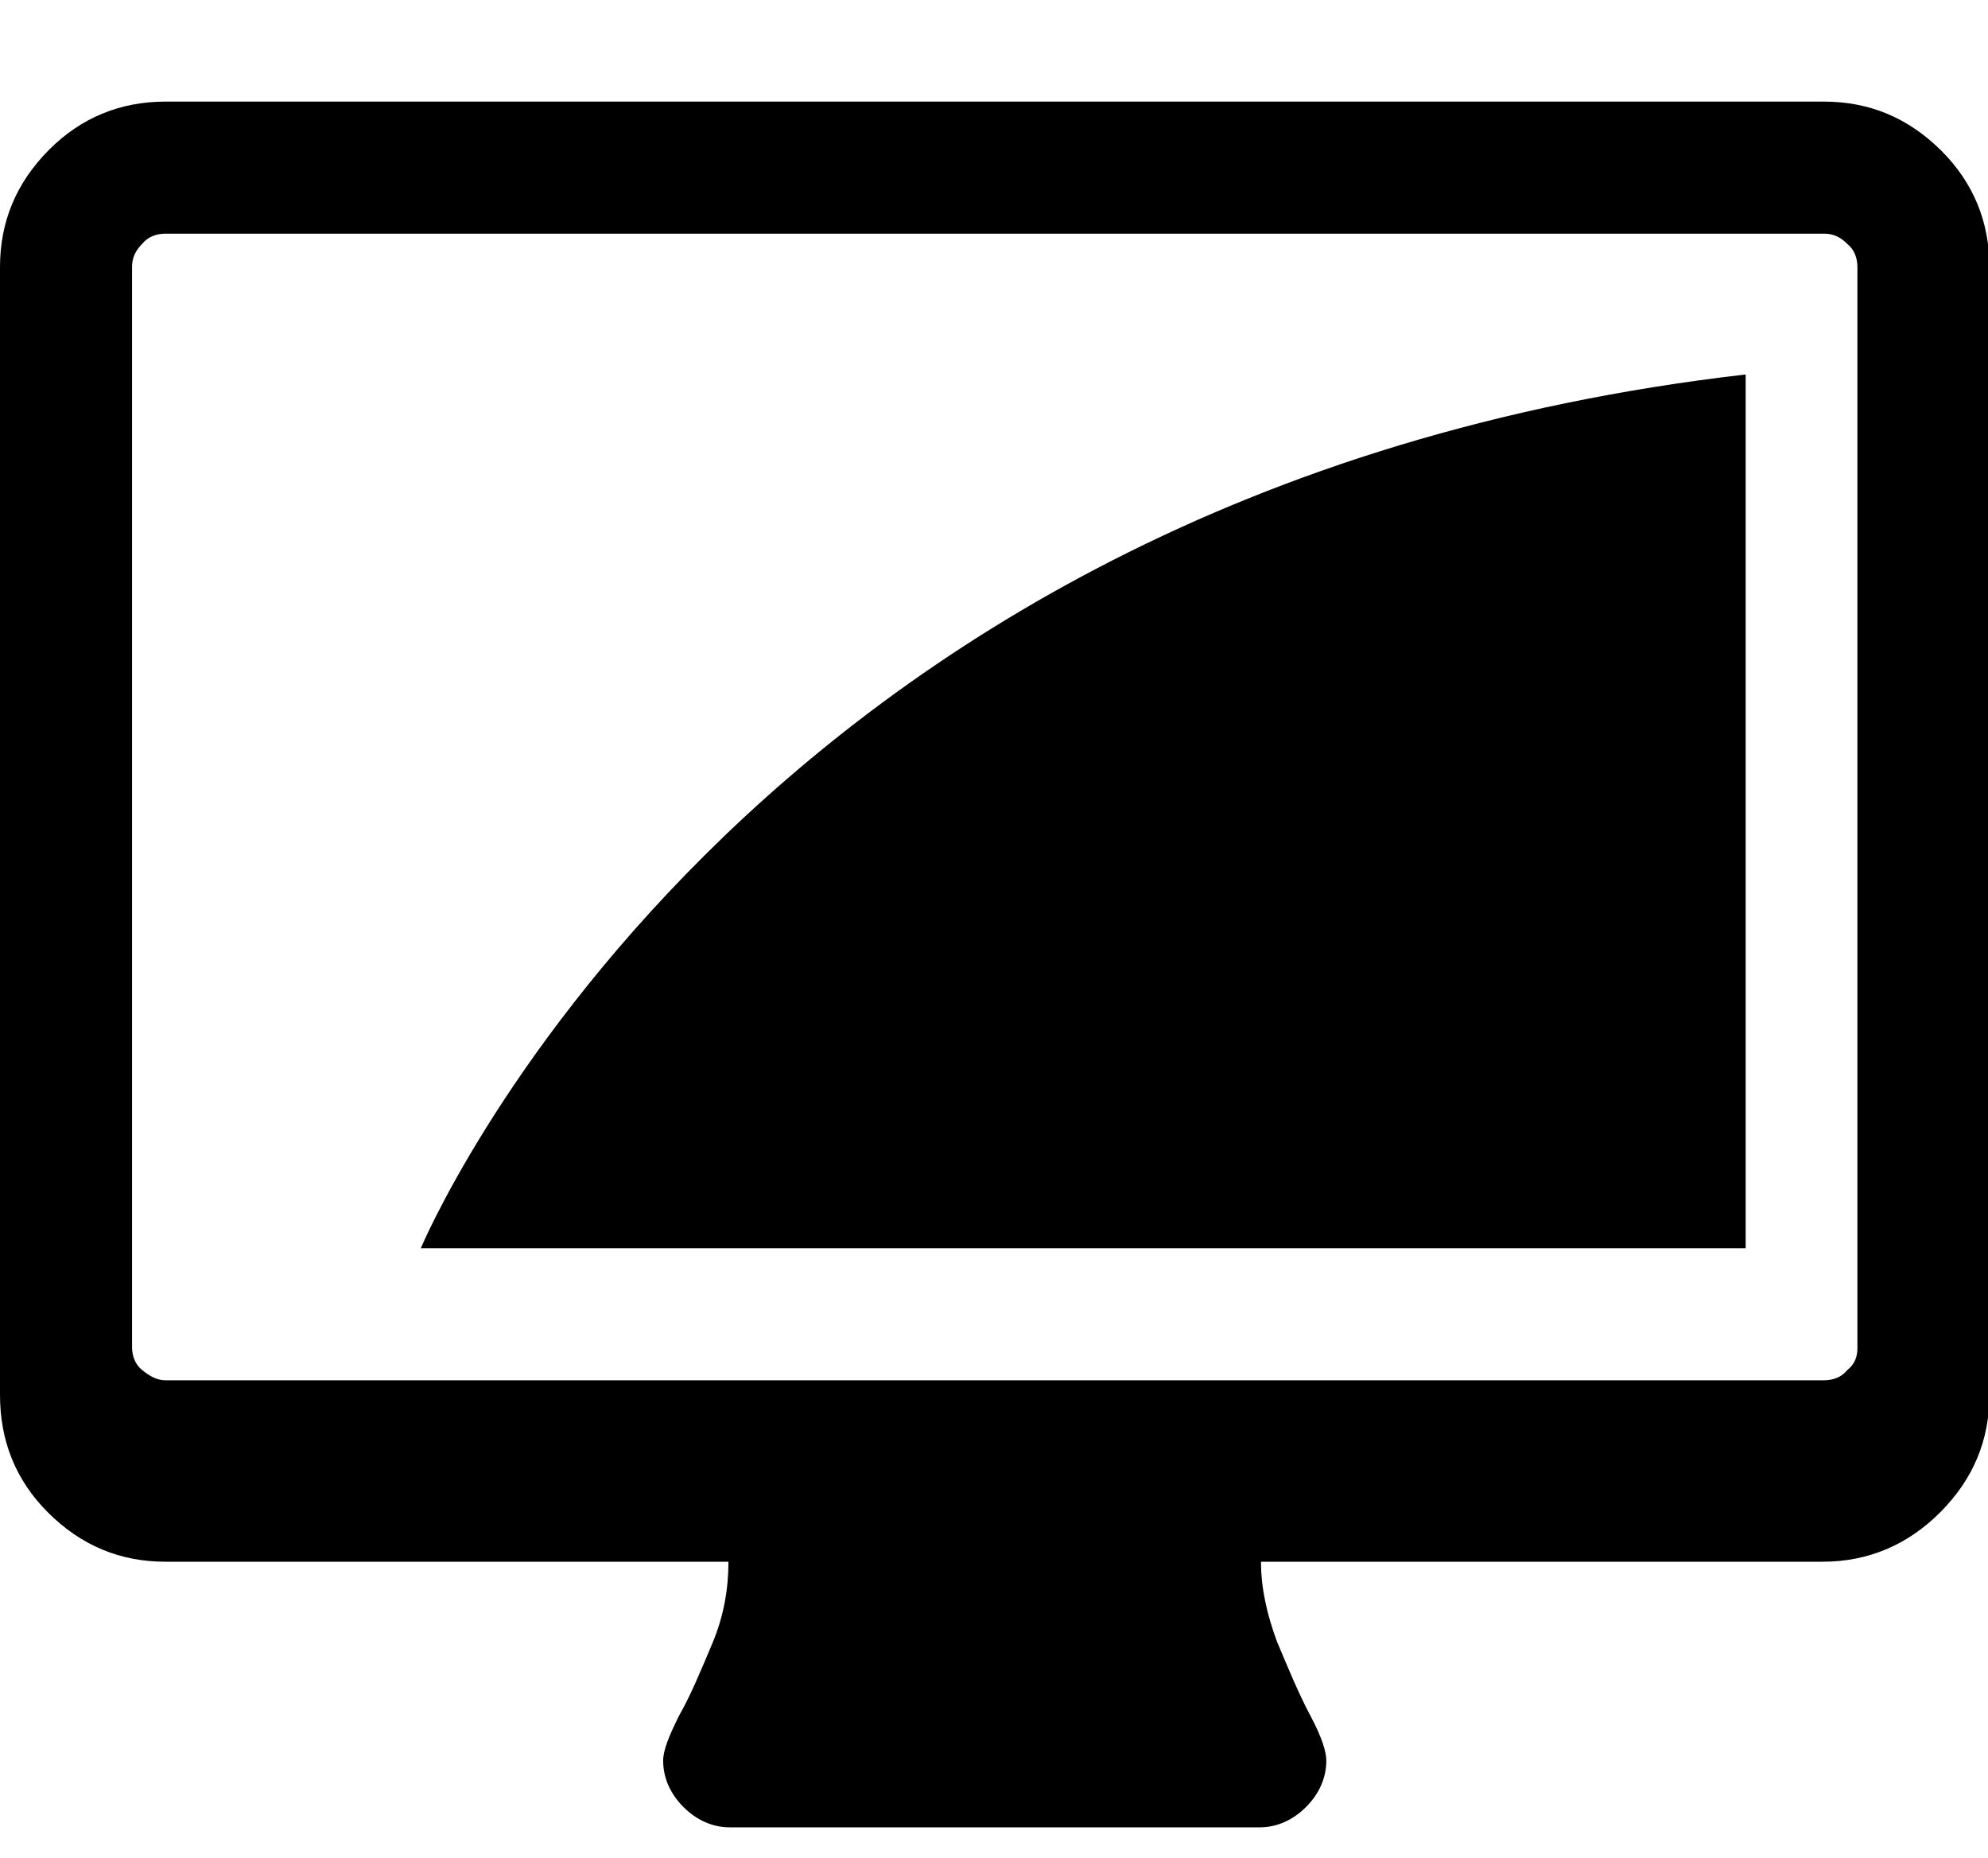 <?xml version="1.0" encoding="utf-8"?>
<!-- Generator: Adobe Illustrator 16.0.0, SVG Export Plug-In . SVG Version: 6.00 Build 0)  -->
<!DOCTYPE svg PUBLIC "-//W3C//DTD SVG 1.1//EN" "http://www.w3.org/Graphics/SVG/1.1/DTD/svg11.dtd">
<svg version="1.1" id="Layer_1" xmlns="http://www.w3.org/2000/svg" xmlns:xlink="http://www.w3.org/1999/xlink" x="0px" y="0px"
	 width="137px" height="128px" viewBox="0 0 137 128" enable-background="new 0 0 137 128" xml:space="preserve">
<path d="M128,92.9V18.4c0-0.6-0.2-1.2-0.7-1.6c-0.5-0.5-1-0.7-1.6-0.7H11.4c-0.6,0-1.2,0.2-1.6,0.7c-0.5,0.5-0.7,1-0.7,1.6v74.4
	C9.1,93.4,9.3,94,9.8,94.4c0.5,0.399,1,0.699,1.6,0.699h114.3c0.6,0,1.2-0.199,1.6-0.699C127.8,94,128,93.5,128,92.9z M137.1,18.4
	v77.7c0,3.101-1.1,5.801-3.399,8.101c-2.2,2.2-4.9,3.399-8.101,3.399H86.9c0,1.801,0.399,3.601,1.1,5.5c0.8,1.9,1.5,3.601,2.3,5.101
	s1.101,2.5,1.101,3.1c0,1.2-0.5,2.3-1.4,3.2s-2,1.4-3.2,1.4H50.3c-1.2,0-2.3-0.5-3.2-1.4s-1.4-2-1.4-3.2c0-0.7,0.4-1.7,1.1-3.1
	c0.8-1.4,1.5-3.101,2.3-5c0.8-1.9,1.1-3.8,1.1-5.601H11.4c-3.1,0-5.8-1.1-8.1-3.399C1.1,102,0,99.3,0,96.1V18.4
	c0-3.1,1.1-5.8,3.4-8.1C5.6,8.1,8.3,7,11.4,7h114.3c3.1,0,5.8,1.1,8.1,3.4C136,12.6,137.1,15.3,137.1,18.4L137.1,18.4z"/>
<path d="M120.3,25.8V86H29C29,86,50.8,33.8,120.3,25.8z"/>
</svg>
